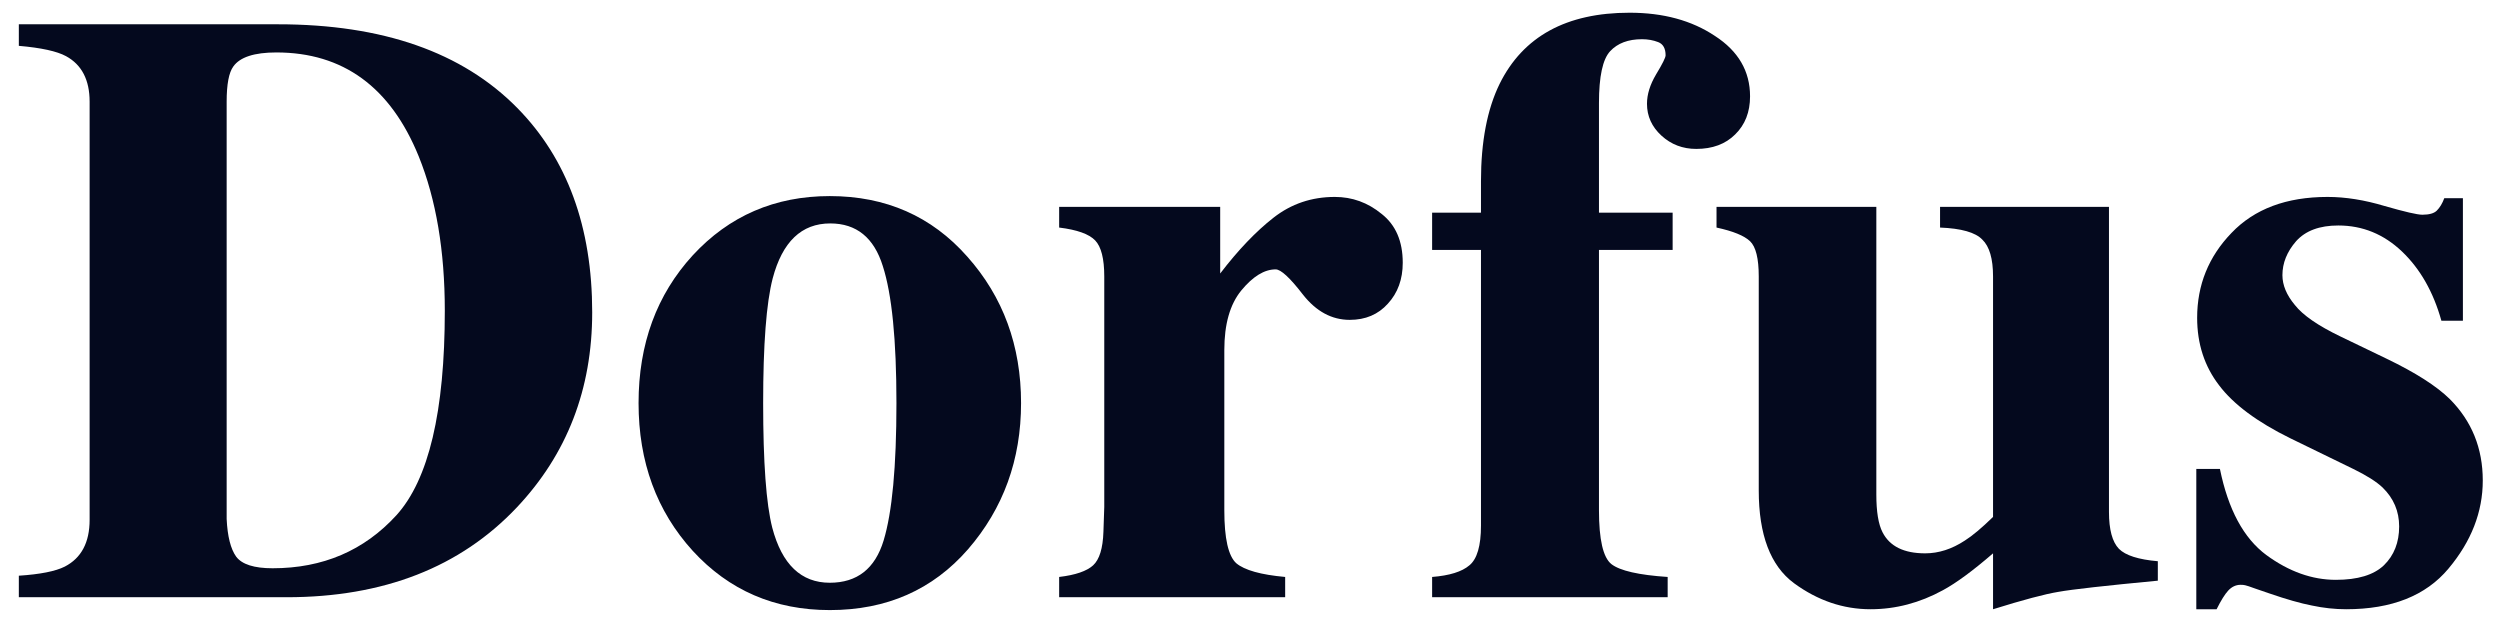 <svg id='slide2' width="92" height="23" viewBox="0 0 92 23" fill="none" xmlns="http://www.w3.org/2000/svg">
  <path d="M0.693 21.186C1.475 21.135 2.039 21.024 2.384 20.851C2.994 20.536 3.298 19.962 3.298 19.13V3.743C3.298 2.941 3.009 2.382 2.43 2.067C2.095 1.885 1.516 1.758 0.693 1.687V0.894H10.23C14.079 0.894 17.014 1.92 19.035 3.972C20.873 5.84 21.793 8.349 21.793 11.497C21.793 14.321 20.868 16.712 19.02 18.672C16.938 20.876 14.114 21.978 10.55 21.978H0.693V21.186ZM8.341 19.099C8.371 19.739 8.488 20.201 8.691 20.485C8.905 20.77 9.351 20.912 10.032 20.912C11.88 20.912 13.399 20.262 14.587 18.962C15.775 17.652 16.369 15.143 16.369 11.436C16.369 9.232 16.049 7.338 15.409 5.754C14.373 3.205 12.627 1.93 10.169 1.93C9.356 1.93 8.828 2.103 8.585 2.448C8.422 2.672 8.341 3.103 8.341 3.743V19.099Z" fill="#04091E"/>
  <path d="M23.499 14.834C23.499 12.66 24.164 10.847 25.494 9.395C26.835 7.943 28.516 7.216 30.537 7.216C32.599 7.216 34.284 7.958 35.594 9.441C36.915 10.923 37.575 12.721 37.575 14.834C37.575 16.916 36.925 18.708 35.625 20.211C34.325 21.704 32.629 22.451 30.537 22.451C28.506 22.451 26.825 21.724 25.494 20.272C24.164 18.81 23.499 16.997 23.499 14.834ZM28.084 14.834C28.084 17.017 28.196 18.546 28.419 19.419C28.775 20.77 29.481 21.445 30.537 21.445C31.542 21.445 32.202 20.927 32.517 19.891C32.832 18.855 32.989 17.169 32.989 14.834C32.989 12.508 32.822 10.827 32.487 9.791C32.162 8.745 31.517 8.222 30.552 8.222C29.496 8.222 28.79 8.897 28.434 10.248C28.201 11.152 28.084 12.68 28.084 14.834Z" fill="#04091E"/>
  <path d="M38.977 21.232C39.576 21.161 39.992 21.018 40.226 20.805C40.459 20.592 40.586 20.181 40.606 19.571L40.637 18.657V10.172C40.637 9.522 40.525 9.08 40.302 8.847C40.078 8.613 39.637 8.455 38.977 8.374V7.613H44.903V10.065C45.563 9.202 46.218 8.516 46.868 8.009C47.518 7.501 48.269 7.247 49.122 7.247C49.762 7.247 50.336 7.455 50.844 7.872C51.362 8.278 51.621 8.877 51.621 9.669C51.621 10.278 51.438 10.781 51.072 11.177C50.717 11.573 50.25 11.771 49.671 11.771C49.011 11.771 48.437 11.462 47.949 10.842C47.472 10.223 47.137 9.913 46.944 9.913C46.528 9.913 46.106 10.172 45.679 10.69C45.263 11.198 45.055 11.929 45.055 12.883V18.779C45.055 19.815 45.202 20.465 45.497 20.729C45.801 20.983 46.401 21.151 47.294 21.232V21.978H38.977V21.232Z" fill="#04091E"/>
  <path d="M52.702 21.232C53.342 21.181 53.799 21.039 54.073 20.805C54.358 20.572 54.5 20.084 54.5 19.343V9.197H52.702V7.826H54.5V6.668C54.5 5.216 54.728 4.022 55.185 3.088C56.049 1.341 57.643 0.468 59.969 0.468C61.208 0.468 62.254 0.752 63.107 1.321C63.971 1.879 64.402 2.621 64.402 3.545C64.402 4.124 64.219 4.591 63.854 4.947C63.498 5.302 63.021 5.48 62.422 5.48C61.924 5.48 61.498 5.317 61.142 4.992C60.787 4.667 60.609 4.276 60.609 3.819C60.609 3.474 60.721 3.113 60.944 2.738C61.178 2.352 61.294 2.118 61.294 2.037C61.294 1.783 61.203 1.62 61.02 1.549C60.837 1.478 60.639 1.443 60.426 1.443C59.918 1.443 59.527 1.59 59.253 1.885C58.979 2.179 58.842 2.814 58.842 3.789V7.826H61.553V9.197H58.842V18.779C58.842 19.856 58.994 20.516 59.299 20.759C59.614 21.003 60.304 21.161 61.37 21.232V21.978H52.702V21.232Z" fill="#04091E"/>
  <path d="M69.049 7.613V18.2C69.049 18.83 69.125 19.292 69.277 19.587C69.541 20.105 70.064 20.363 70.846 20.363C71.344 20.363 71.831 20.206 72.309 19.891C72.583 19.718 72.928 19.429 73.344 19.023V10.172C73.344 9.522 73.213 9.07 72.948 8.816C72.695 8.552 72.177 8.405 71.394 8.374V7.613H77.61V18.84C77.61 19.49 77.732 19.942 77.976 20.196C78.219 20.44 78.697 20.592 79.408 20.653V21.369C77.478 21.552 76.259 21.689 75.751 21.78C75.254 21.861 74.451 22.075 73.344 22.42V20.363C72.603 21.003 71.989 21.455 71.501 21.719C70.648 22.186 69.759 22.42 68.835 22.42C67.83 22.42 66.89 22.1 66.017 21.46C65.154 20.82 64.722 19.683 64.722 18.048V10.172C64.722 9.512 64.615 9.08 64.402 8.877C64.189 8.674 63.778 8.506 63.168 8.374V7.613H69.049Z" fill="#04091E"/>
  <path d="M80.824 17.256H81.693C81.997 18.749 82.566 19.805 83.399 20.424C84.232 21.034 85.085 21.338 85.958 21.338C86.761 21.338 87.35 21.161 87.725 20.805C88.101 20.44 88.289 19.962 88.289 19.373C88.289 18.815 88.086 18.337 87.68 17.941C87.456 17.728 87.096 17.499 86.598 17.256L84.282 16.128C83.064 15.529 82.19 14.879 81.662 14.178C81.124 13.478 80.855 12.65 80.855 11.695C80.855 10.487 81.276 9.446 82.119 8.572C82.962 7.689 84.14 7.247 85.654 7.247C86.314 7.247 87.014 7.359 87.756 7.582C88.497 7.795 88.959 7.902 89.142 7.902C89.396 7.902 89.574 7.851 89.675 7.75C89.787 7.638 89.879 7.486 89.95 7.293H90.635V11.802H89.843C89.548 10.746 89.066 9.898 88.396 9.258C87.725 8.618 86.943 8.298 86.05 8.298C85.359 8.298 84.841 8.491 84.496 8.877C84.161 9.263 83.993 9.679 83.993 10.126C83.993 10.492 84.145 10.857 84.45 11.223C84.745 11.599 85.303 11.985 86.126 12.381L87.832 13.203C88.888 13.711 89.66 14.204 90.148 14.681C90.96 15.494 91.366 16.494 91.366 17.682C91.366 18.84 90.945 19.922 90.102 20.927C89.269 21.922 88.015 22.42 86.339 22.42C85.923 22.42 85.501 22.374 85.075 22.283C84.658 22.202 84.14 22.054 83.521 21.841L82.988 21.658C82.795 21.587 82.673 21.547 82.622 21.537C82.581 21.526 82.525 21.521 82.454 21.521C82.282 21.521 82.129 21.592 81.997 21.735C81.876 21.866 81.733 22.095 81.571 22.42H80.824V17.256Z" fill="#04091E"/>
</svg>
